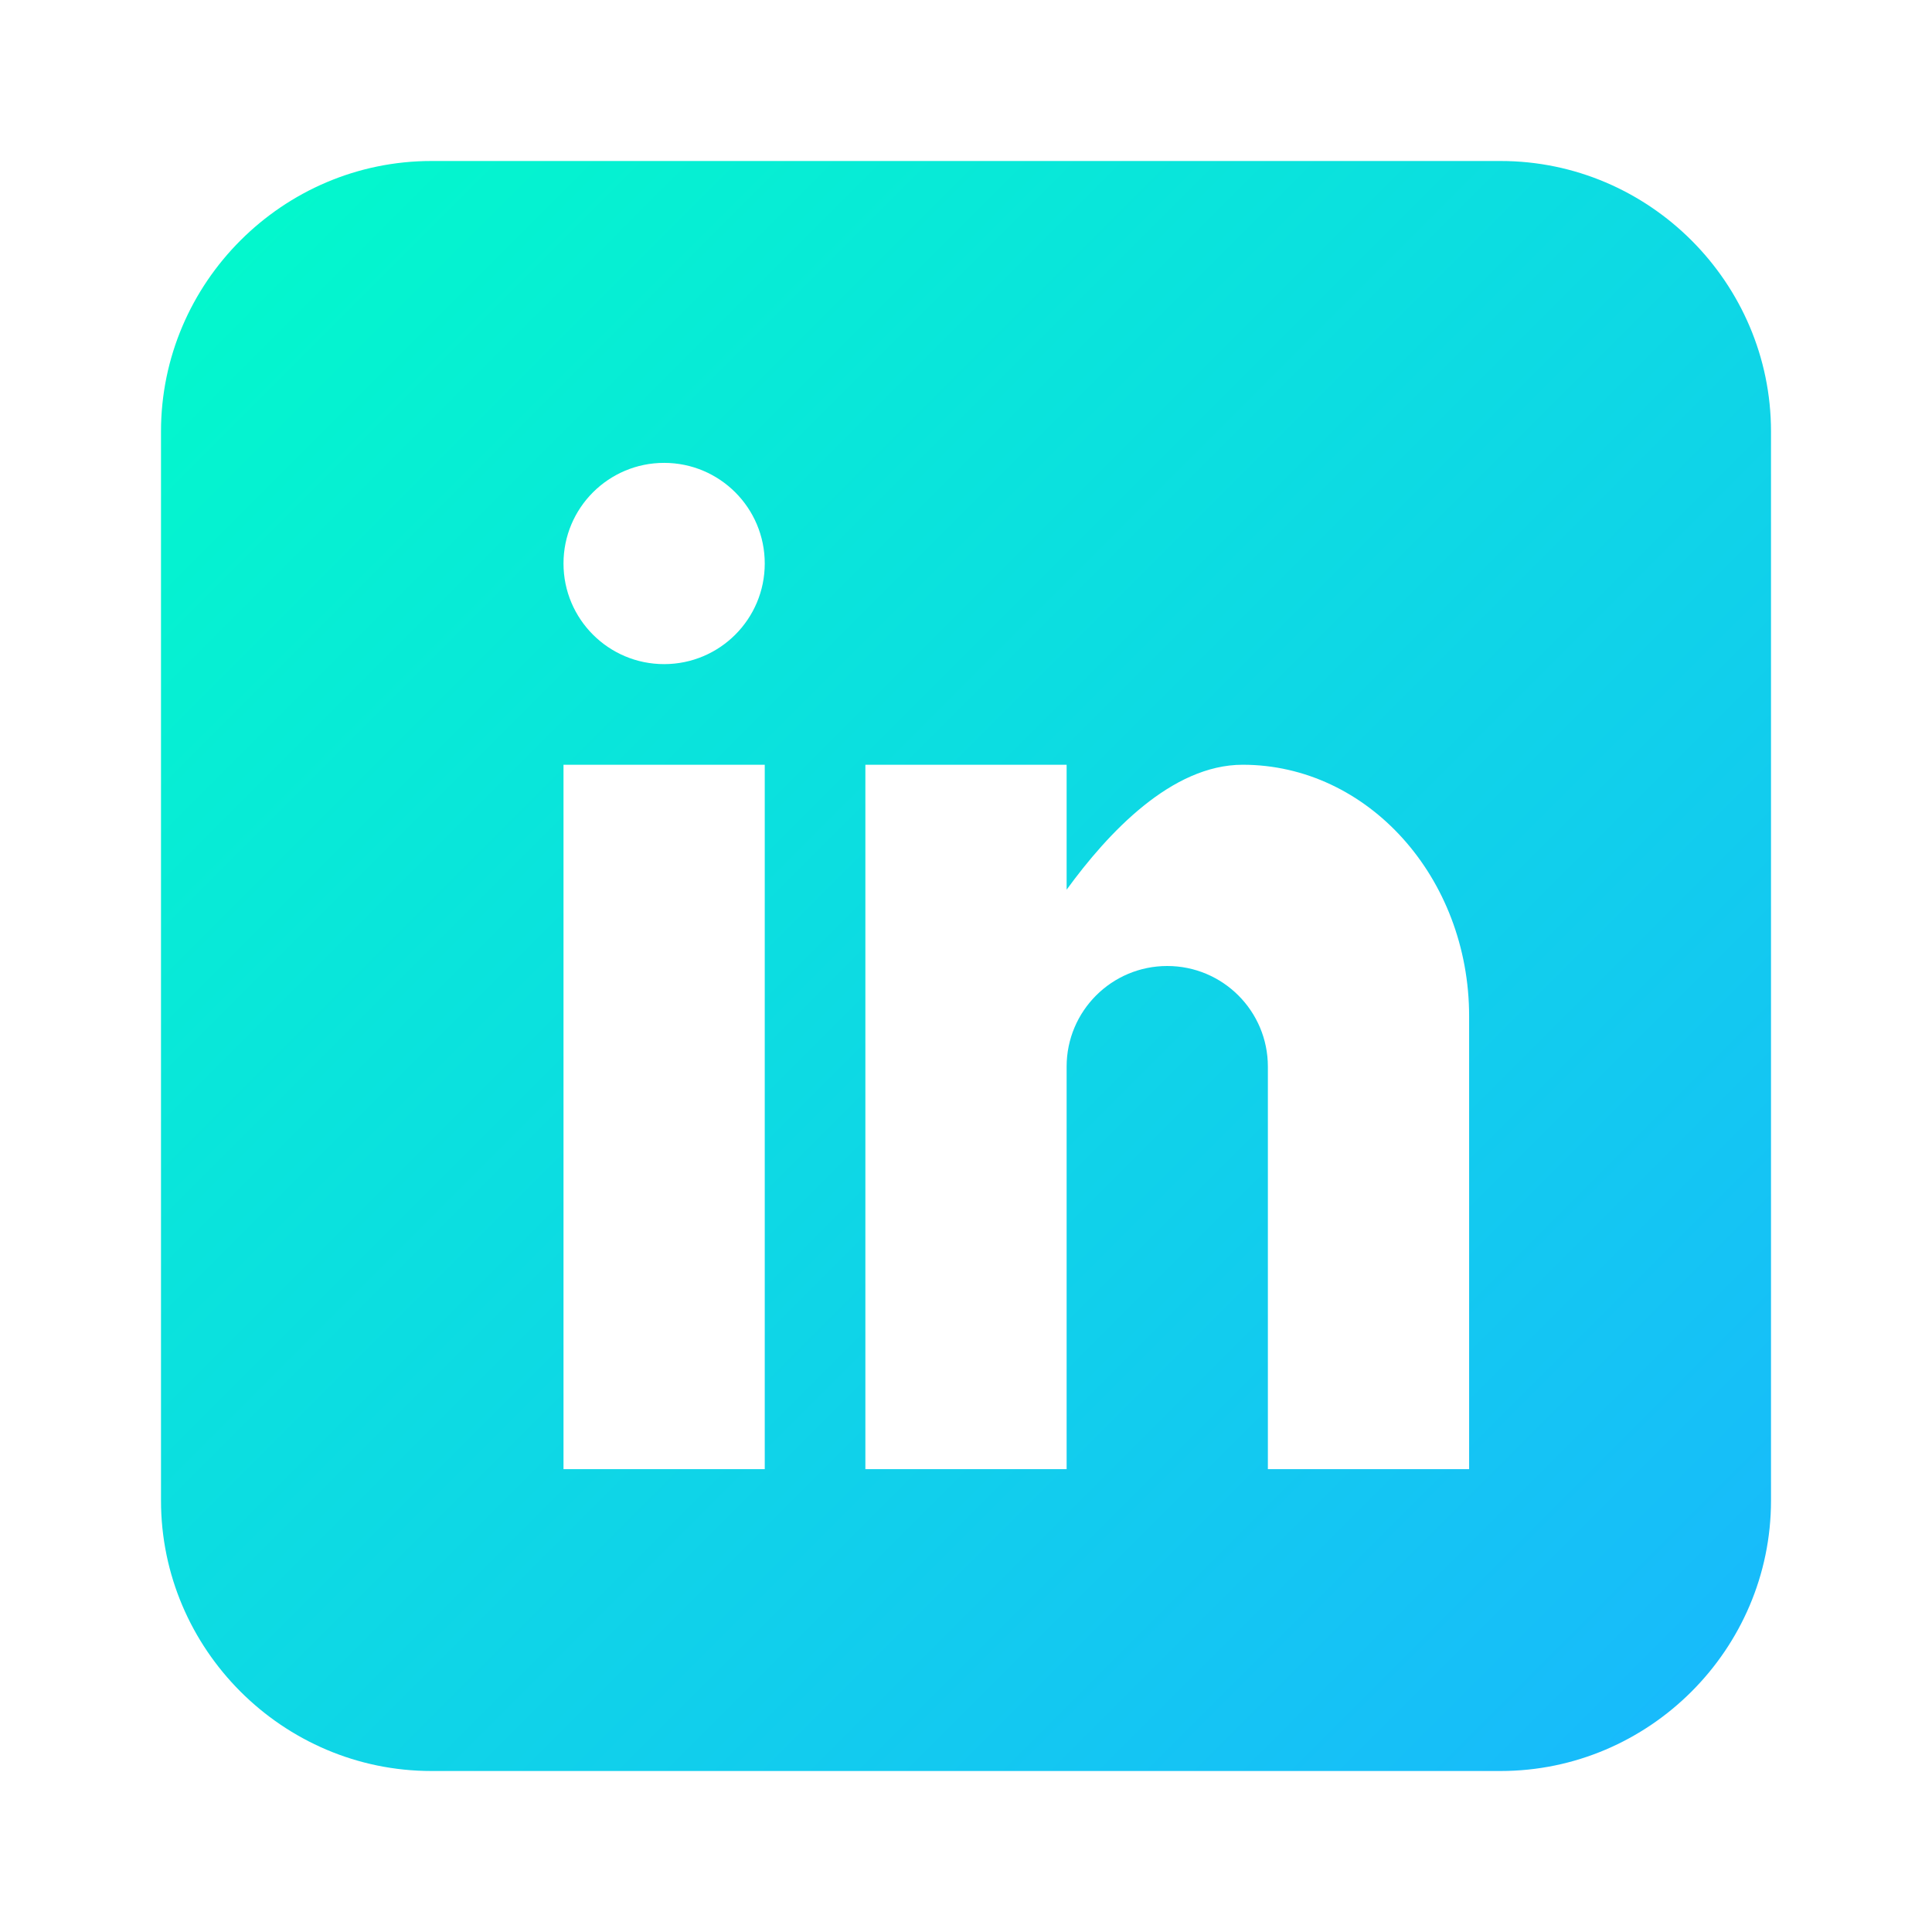 <?xml version="1.0" encoding="UTF-8"?>
<svg width="48px" height="48px" viewBox="0 0 48 48" version="1.1" xmlns="http://www.w3.org/2000/svg" xmlns:xlink="http://www.w3.org/1999/xlink" style="background: #F8F8F8;">
    <!-- Generator: Sketch 46.2 (44496) - http://www.bohemiancoding.com/sketch -->
    <title>icon-linkedin1-2</title>
    <desc>Created with Sketch.</desc>
    <defs>
        <linearGradient x1="0%" y1="0%" x2="100%" y2="100%" id="linearGradient-1">
            <stop stop-color="#02FBCA" offset="0%"></stop>
            <stop stop-color="#19B7FE" offset="100%"></stop>
        </linearGradient>
    </defs>
    <g id="Symbols" stroke="none" stroke-width="1" fill="none" fill-rule="evenodd">
        <g id="icon-linkedin1-2">
            <rect id="Rectangle-2" fill="#FFFFFF" x="0" y="0" width="49" height="48"></rect>
            <g id="linkedin-(1)" transform="translate(4, 4)" fill-rule="nonzero" fill="url(#linearGradient-1)">
                <path d="M33.281,0 L6.719,0 C3.024,0 0,3.024 0,6.719 L0,33.281 C0,36.976 3.024,40 6.719,40 L33.281,40 C36.976,40 40,36.976 40,33.281 L40,6.719 C40,3.024 36.976,0 33.281,0 Z M15,32.5 L10,32.5 L10,15 L15,15 L15,32.5 Z M12.5,12.5 C11.119,12.5 10,11.381 10,10 C10,8.619 11.119,7.5 12.5,7.5 C13.881,7.5 15,8.619 15,10 C15,11.381 13.881,12.5 12.5,12.5 Z M32.5,32.5 L27.5,32.5 L27.5,22.5 C27.5,21.119 26.381,20 25,20 C23.619,20 22.5,21.119 22.5,22.5 L22.5,32.5 L17.5,32.5 L17.5,15 L22.5,15 L22.5,18.104 C23.531,16.688 25.108,15 26.875,15 C29.981,15 32.5,17.799 32.5,21.25 L32.5,32.5 Z" id="Shape"></path>
            </g>
        </g>
    </g>
</svg>